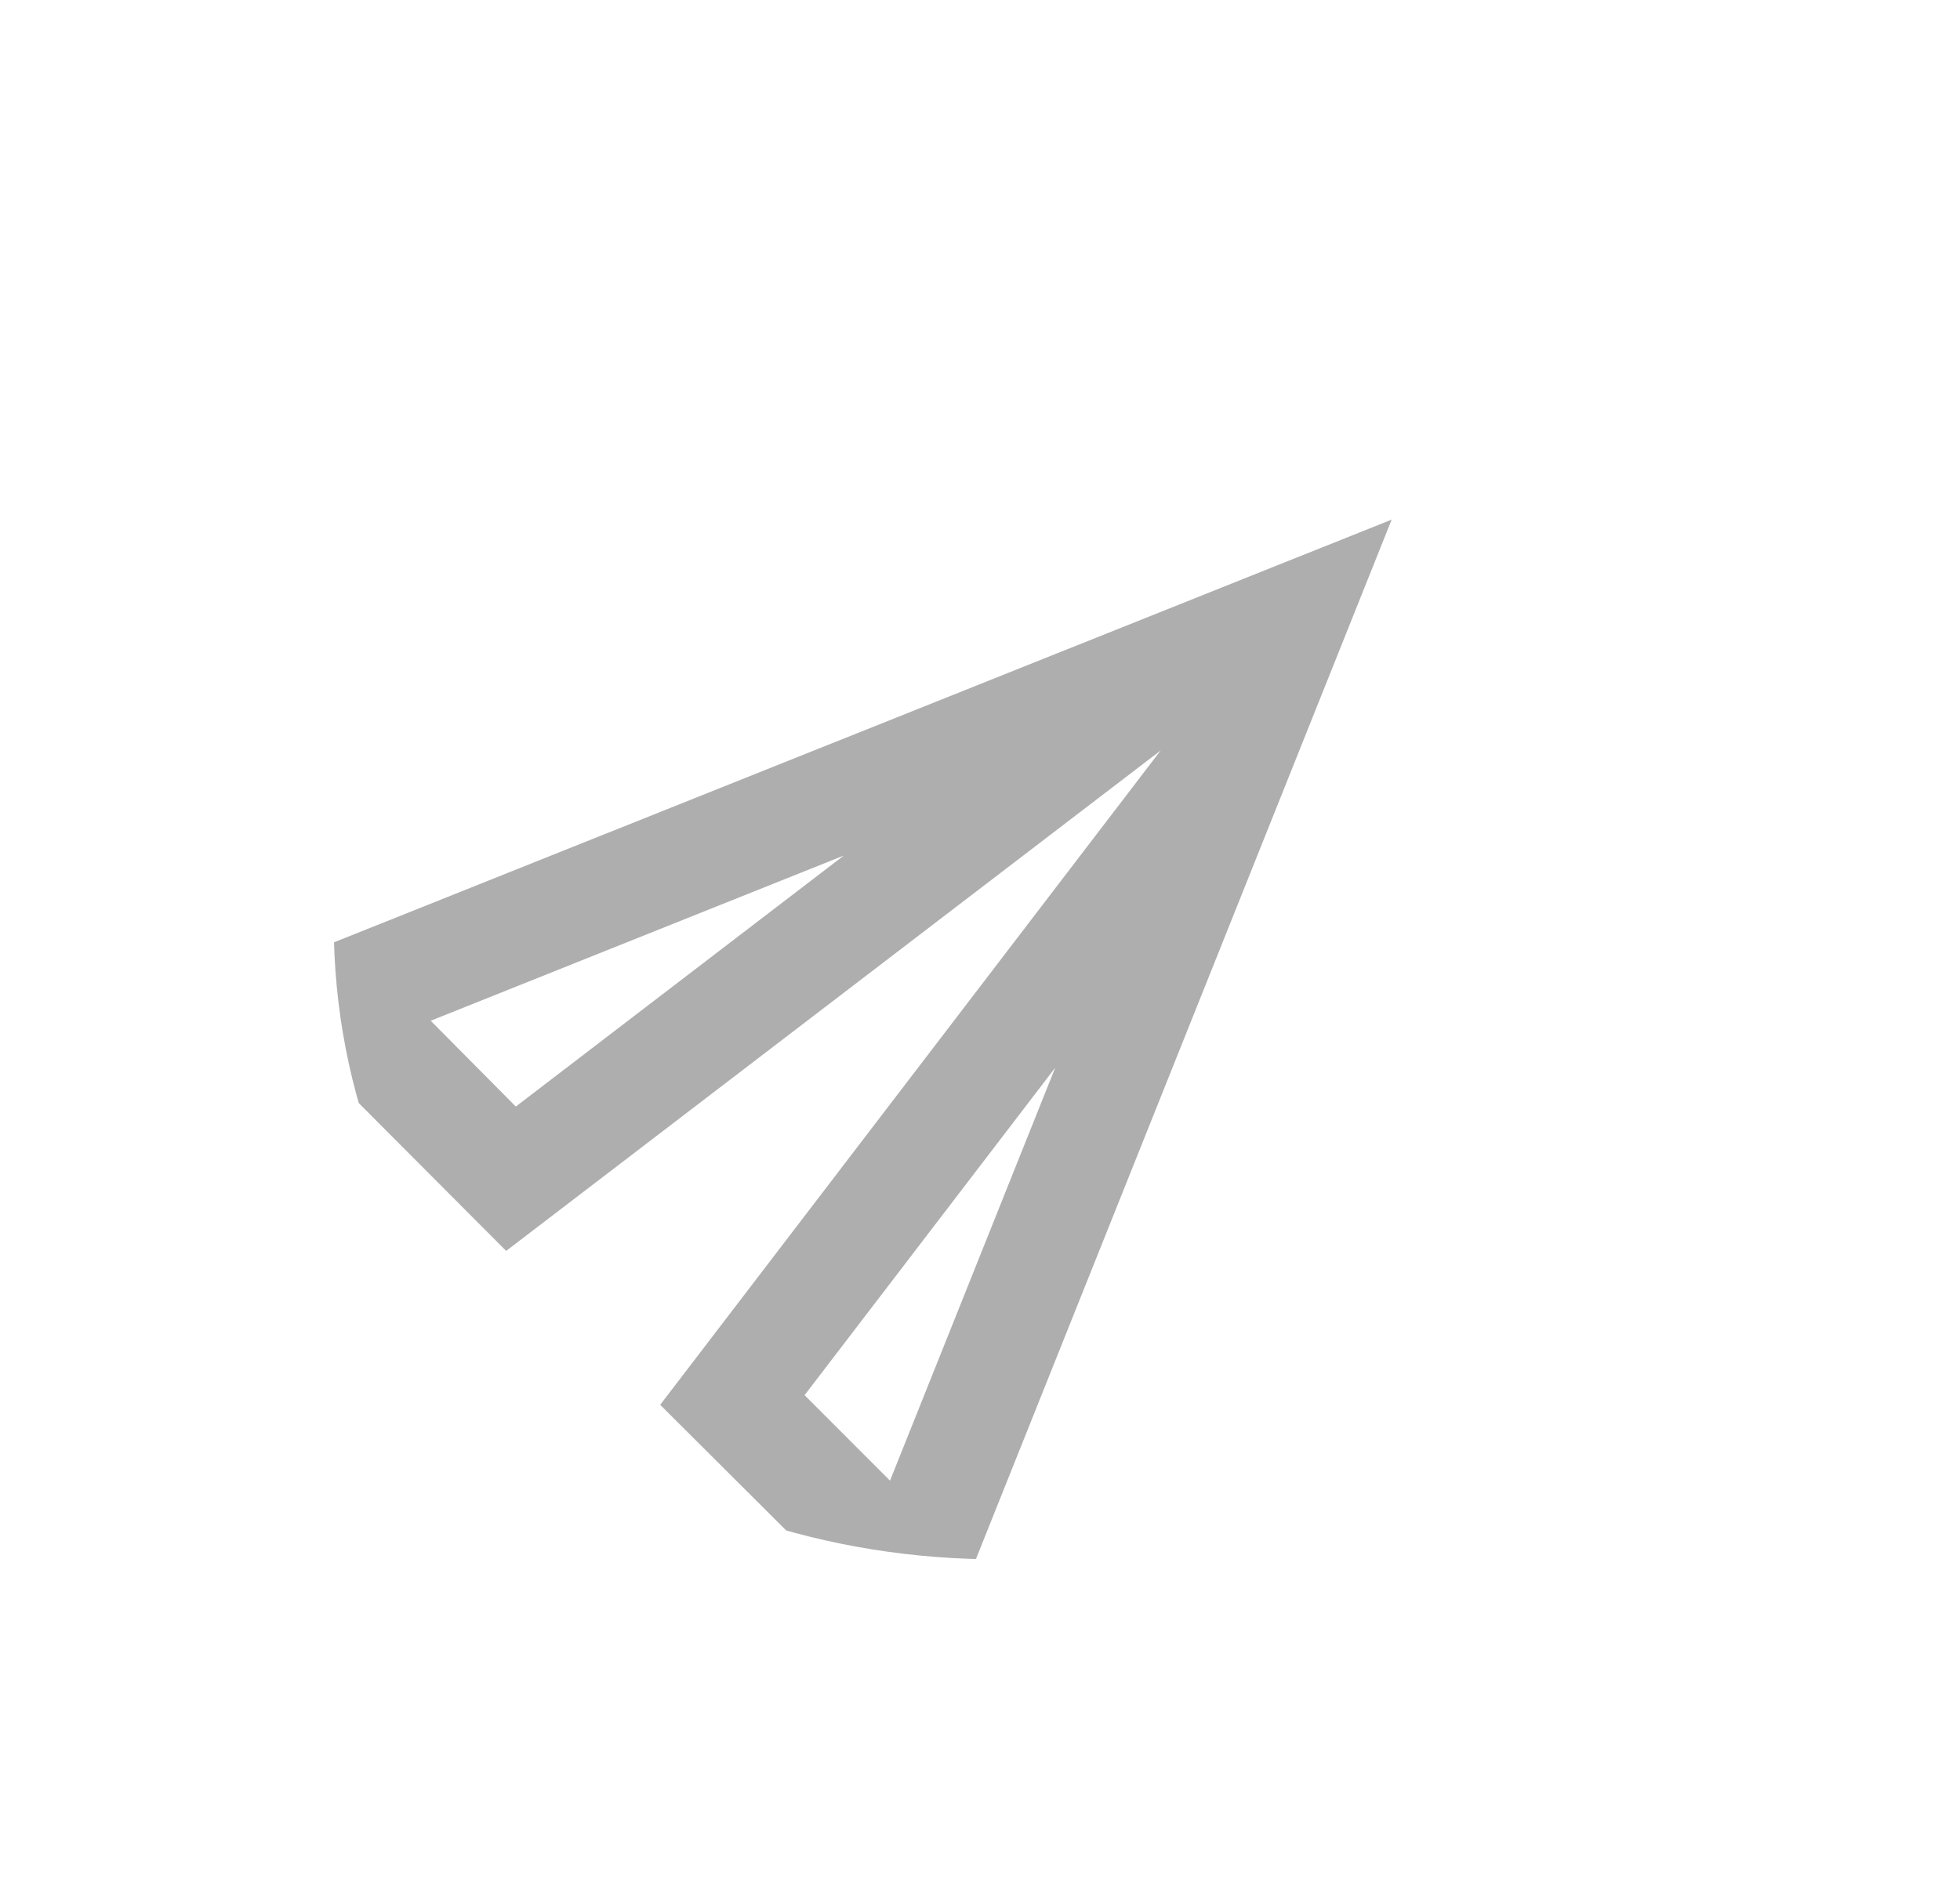 <svg width="24" height="23" viewBox="0 0 24 23" fill="none" xmlns="http://www.w3.org/2000/svg">
<g clip-path="url(#clip0_5_1378)">
<path d="M5.274 12.502L10.332 10.479L6.316 13.553L5.274 12.502ZM12.921 13.077L10.898 18.135L9.852 17.088L12.921 13.077ZM2.903 12.016L6.198 15.321L14.212 9.192L8.084 17.206L11.388 20.501L17.041 6.364L2.903 12.016Z" fill="#AEAEAE"/>
</g>
<defs>
<clipPath id="clip0_5_1378">
<rect x="0.773" y="11.314" width="16" height="16" rx="8" transform="rotate(-45 0.773 11.314)" fill="white"/>
</clipPath>
</defs>
</svg>
